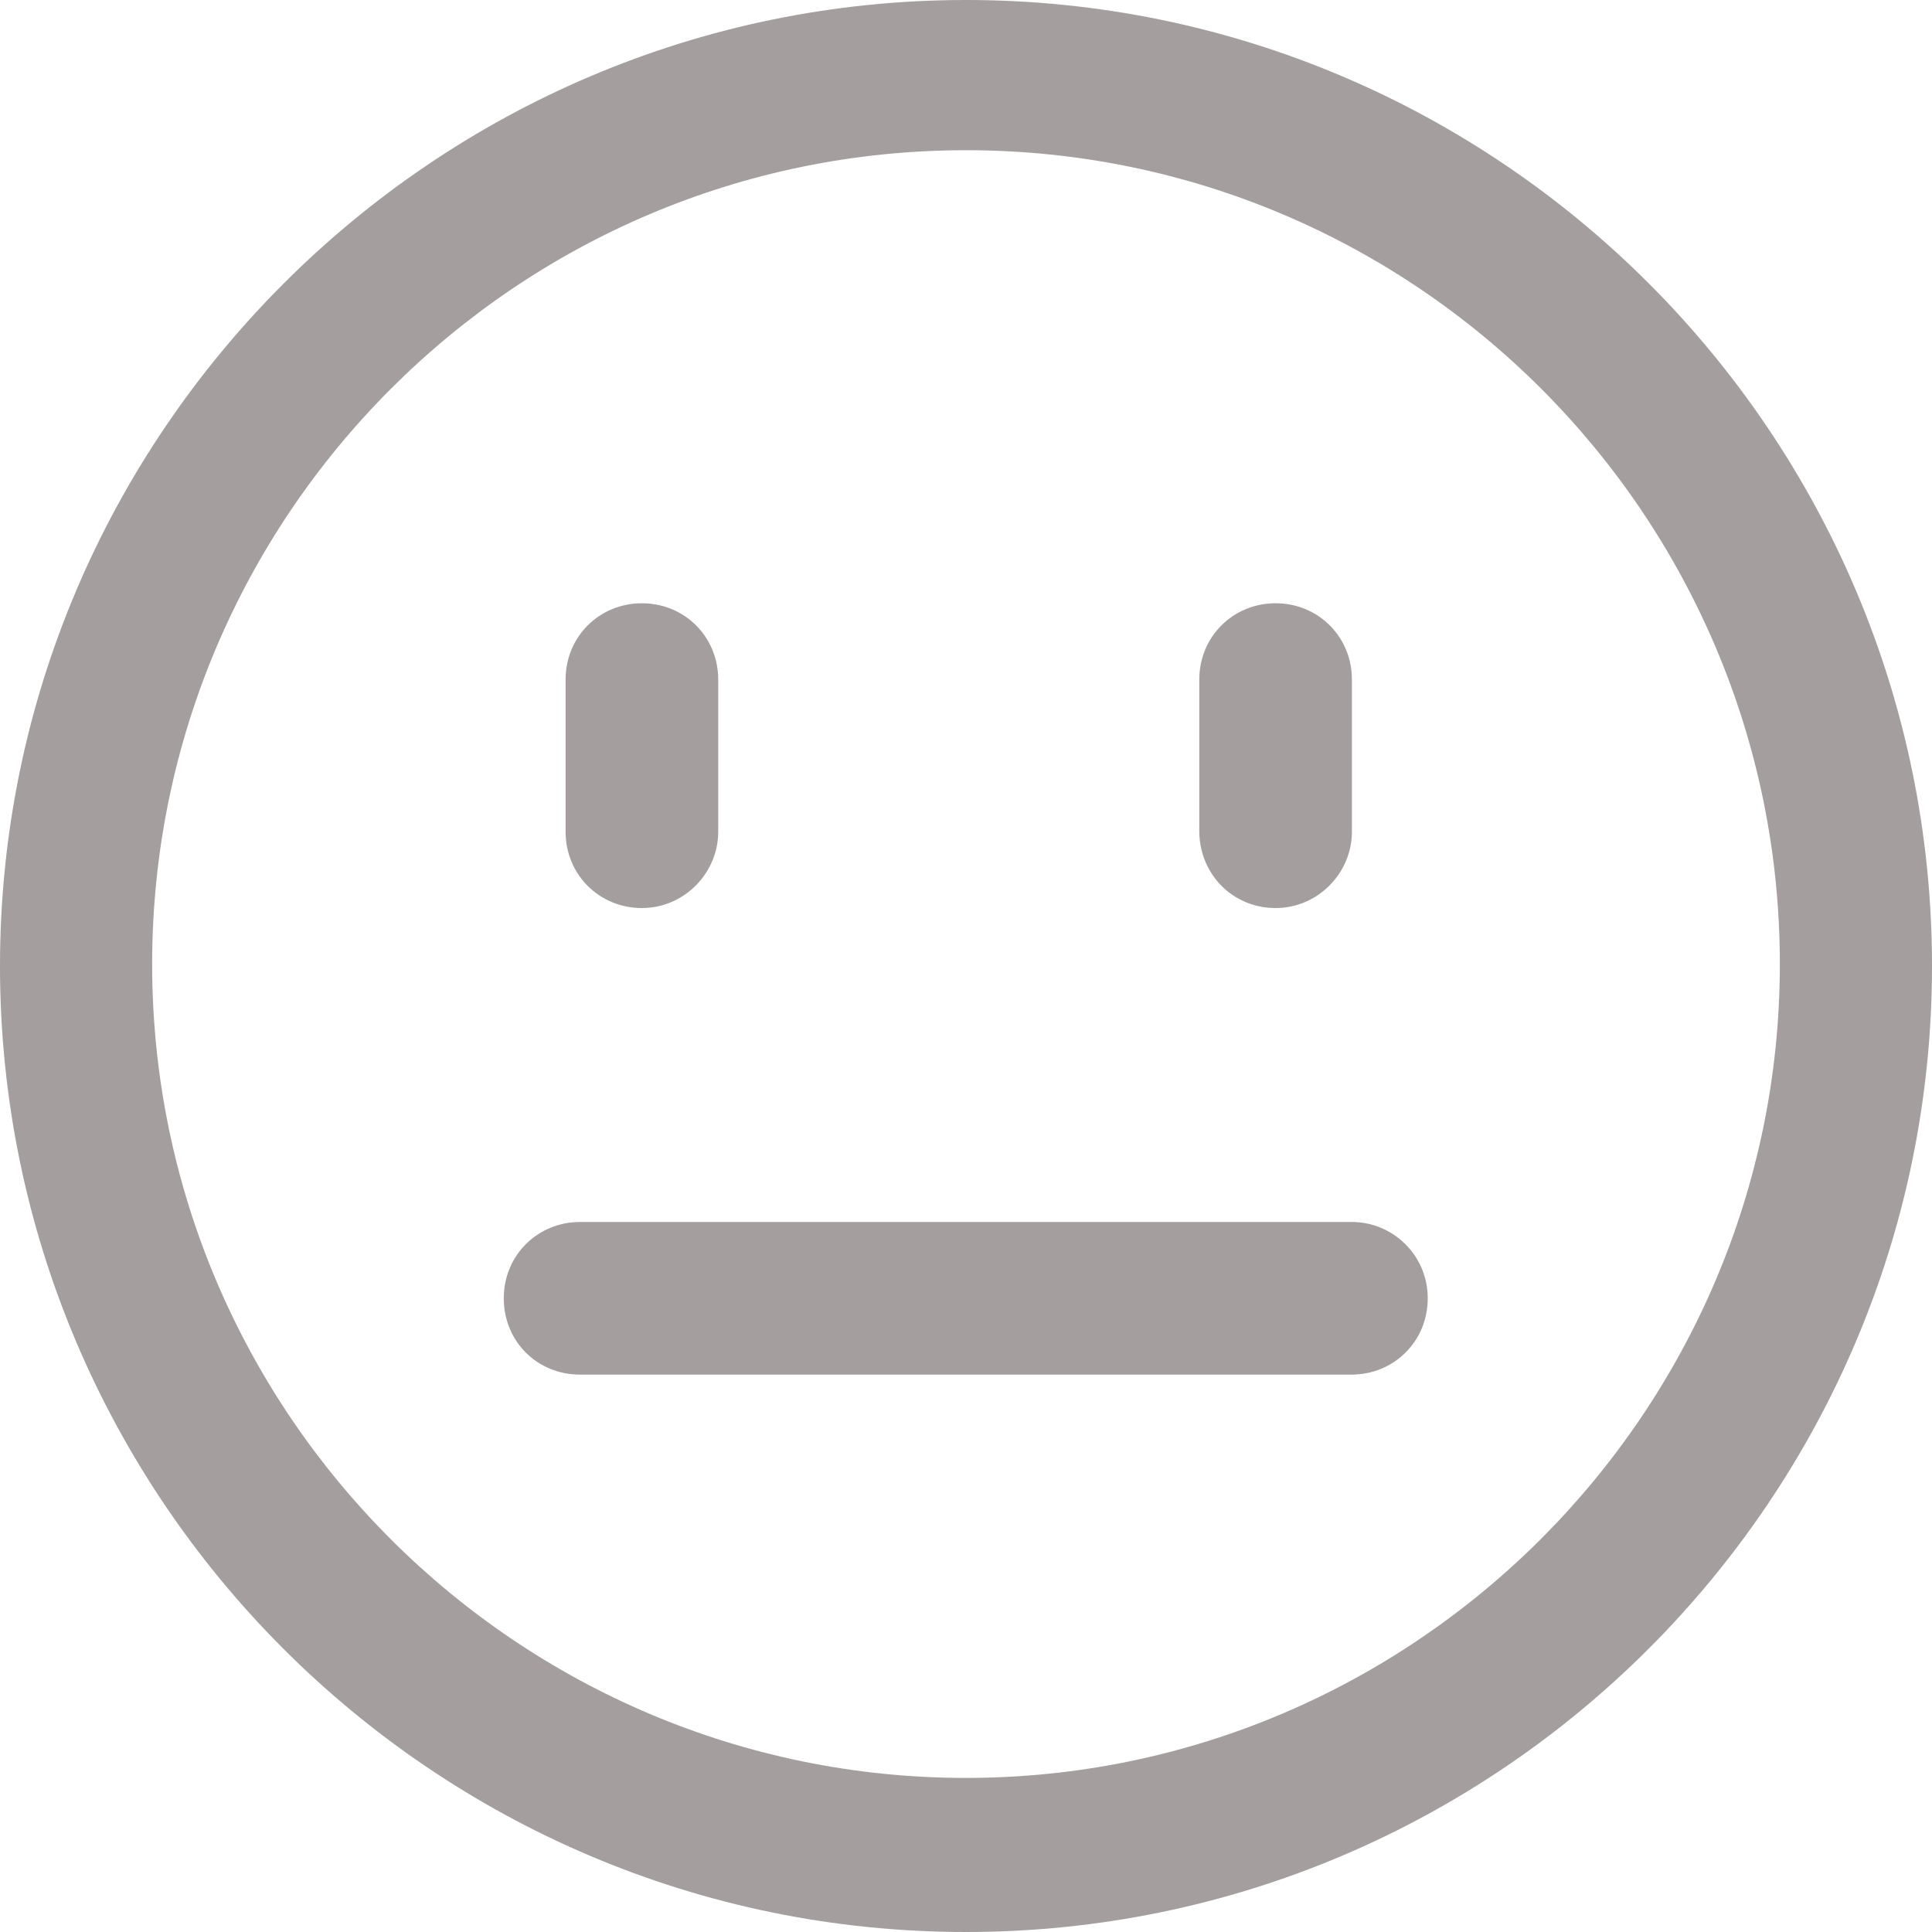 <?xml version="1.0" encoding="utf-8"?>
<!-- Generator: Adobe Illustrator 21.0.0, SVG Export Plug-In . SVG Version: 6.00 Build 0)  -->
<svg version="1.1" id="Layer_1" xmlns="http://www.w3.org/2000/svg" xmlns:xlink="http://www.w3.org/1999/xlink" x="0px" y="0px"
	 viewBox="0 0 400 400" style="enable-background:new 0 0 400 400;" xml:space="preserve">
<style type="text/css">
	.st0{fill:#A49E9E;}
</style>
<g>
	<path class="st0" d="M200,0C89.9,0,0,89.9,0,200s89.6,200,200,200c110.4,0,200-89.9,200-200S310.4,0,200,0z M200,368.1
		c-92.7,0-168.5-75.4-168.5-168.5c0-92.7,75.4-168.5,168.5-168.5s168.5,75.7,168.5,168.5S292.7,368.1,200,368.1z"/>
	<path class="st0" d="M132.9,188c8.8,0,15.8-7.3,15.8-15.8v-31.5c0-8.8-6.9-15.8-15.8-15.8c-8.8,0-15.8,6.9-15.8,15.8v31.5
		C117.1,181.1,124.1,188,132.9,188z"/>
	<path class="st0" d="M264.1,188c8.8,0,15.8-7.3,15.8-15.8v-31.5c0-8.8-6.9-15.8-15.8-15.8c-8.8,0-15.8,6.9-15.8,15.8v31.5
		C248.4,181.1,255.3,188,264.1,188z"/>
	<path class="st0" d="M279.9,253H120.1c-8.8,0-15.8,6.9-15.8,15.8s6.9,15.8,15.8,15.8h159.7c8.8,0,15.8-6.9,15.8-15.8
		S288.4,253,279.9,253z"/>
</g>
</svg>
